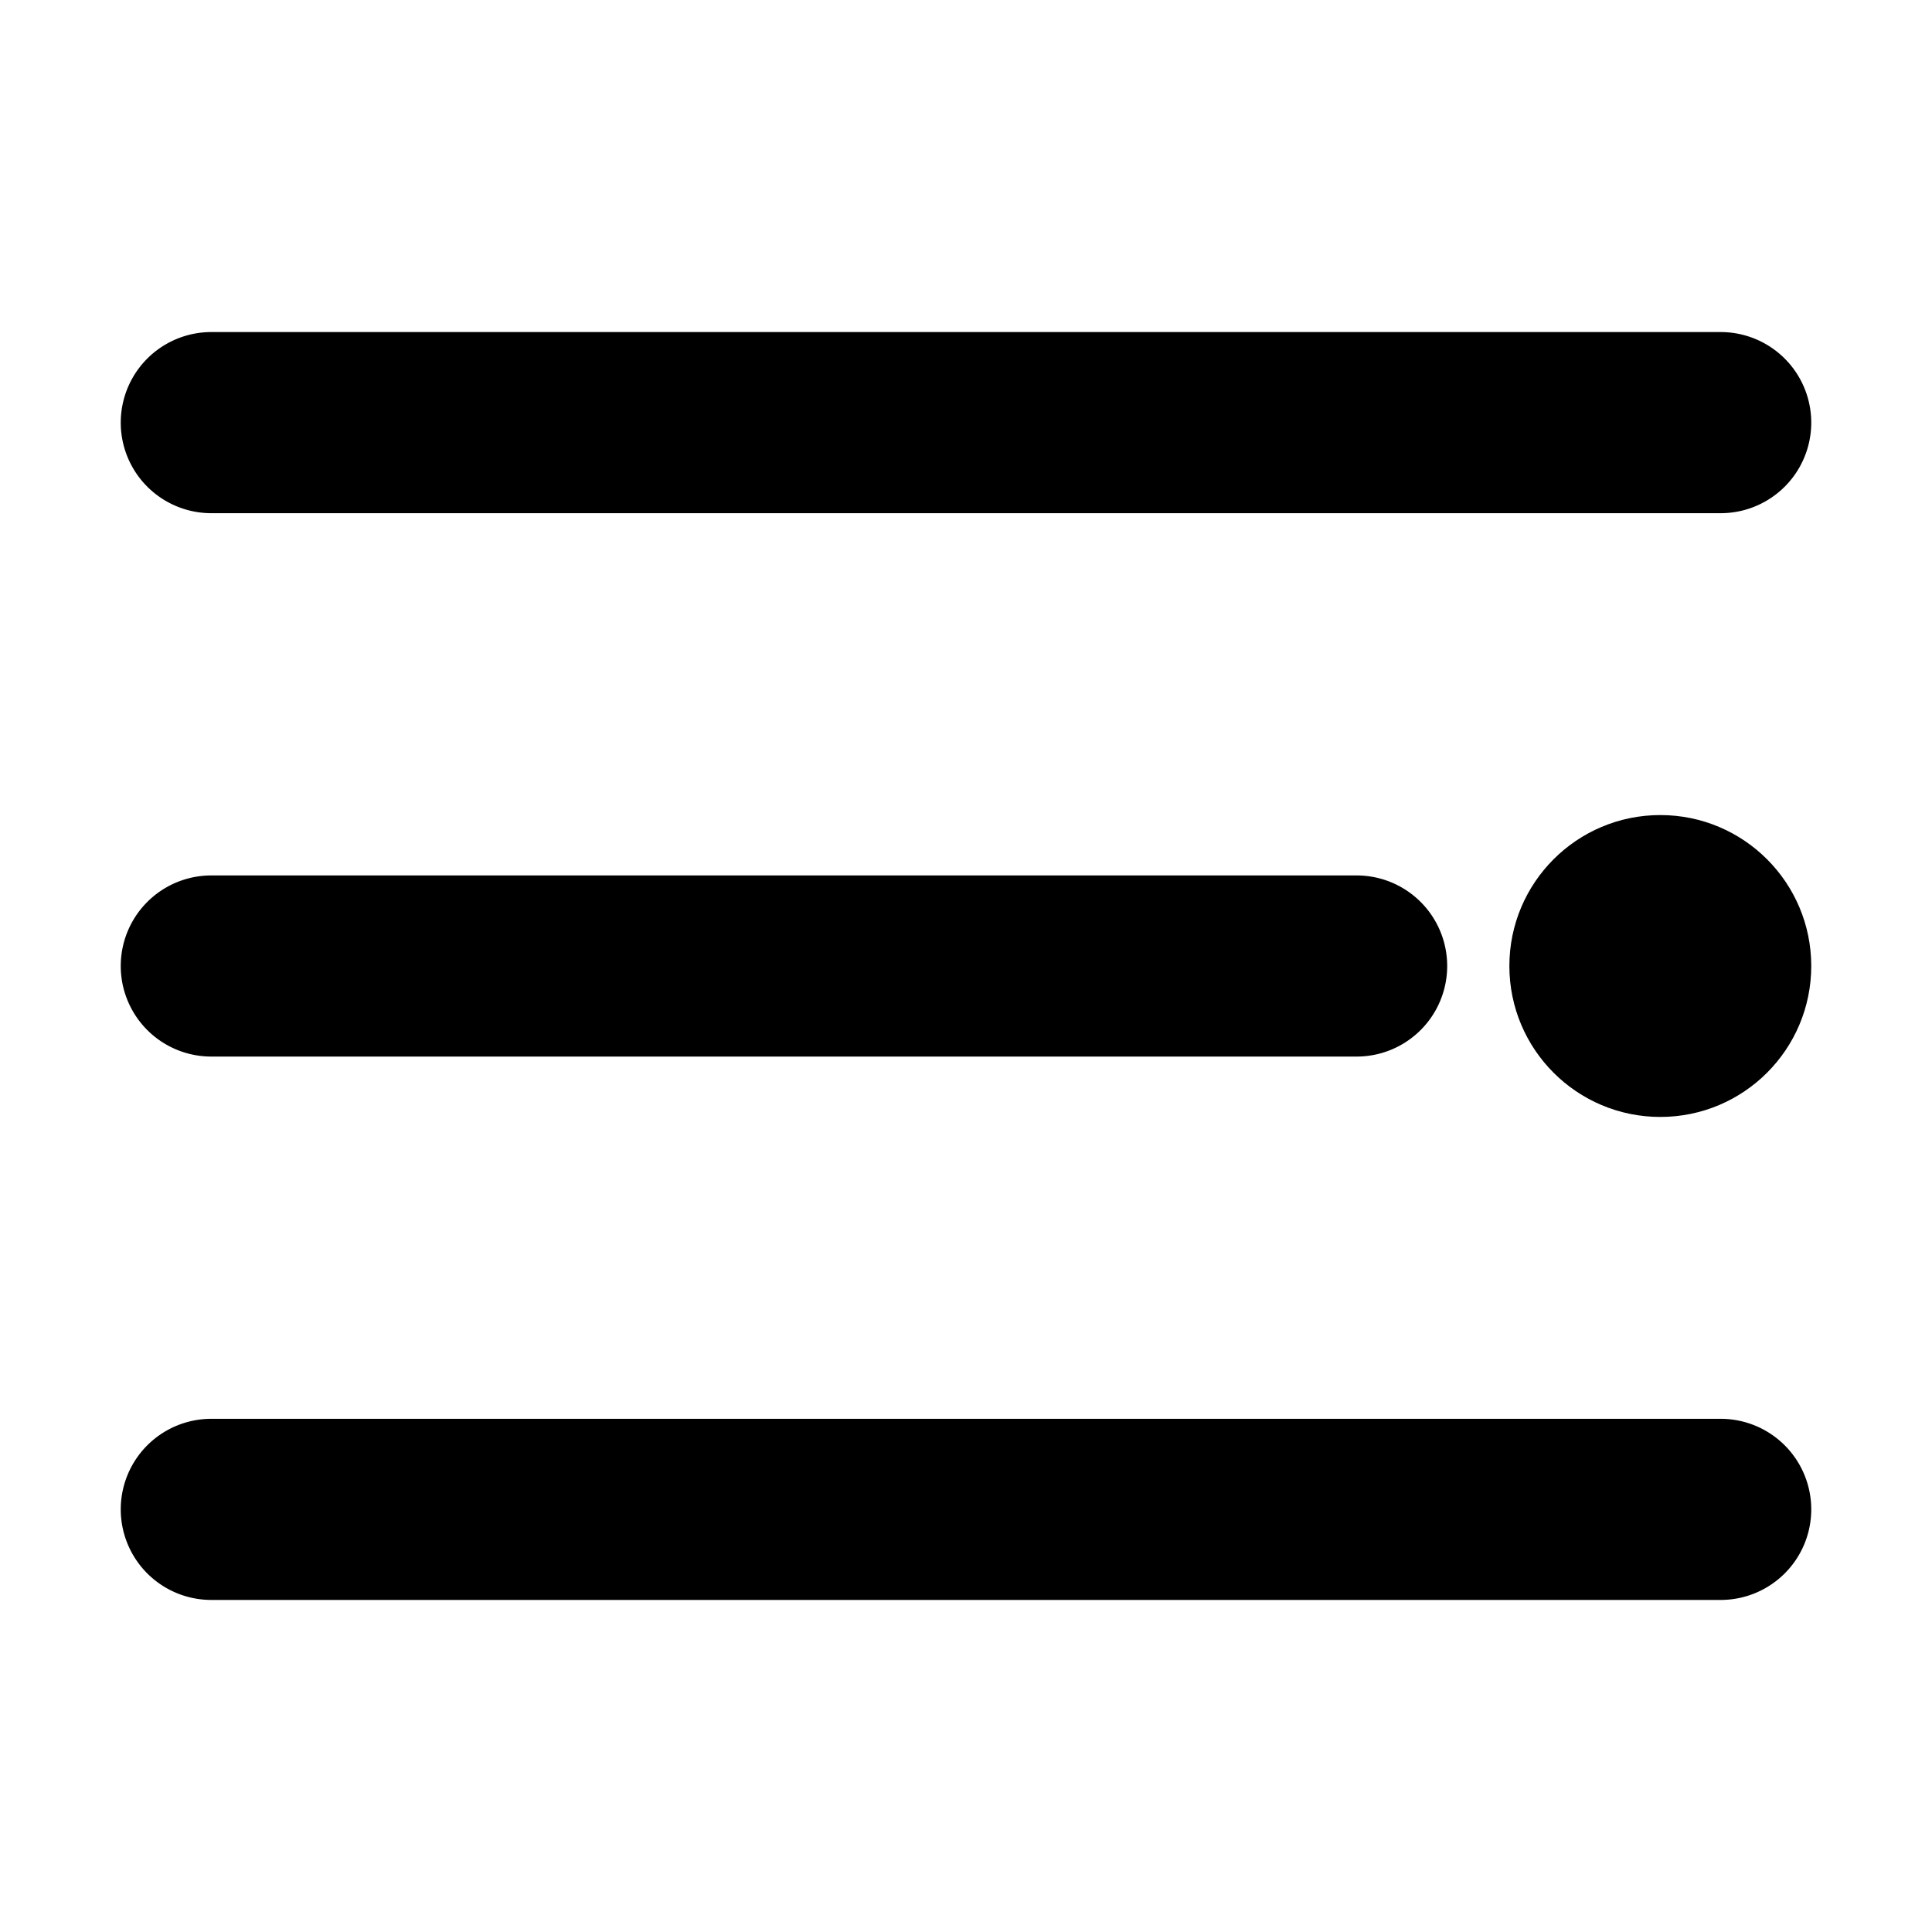 <svg xmlns="http://www.w3.org/2000/svg" version="1.1" xmlns:xlink="http://www.w3.org/1999/xlink" width="512" height="512" x="0" y="0" viewBox="0 0 64 64" style="enable-background:new 0 0 512 512" xml:space="preserve"><g><path d="M57 47H7a3 3 0 0 0 0 6h50a3 3 0 0 0 0-6zM7 17h50a3 3 0 0 0 0-6H7a3 3 0 0 0 0 6zM7 35h37.94a3 3 0 0 0 0-6H7a3 3 0 0 0 0 6z" fill="#000000" opacity="1" data-original="#000000"></path><circle cx="55" cy="32" r="5" fill="#000000" opacity="1" data-original="#000000"></circle></g></svg>